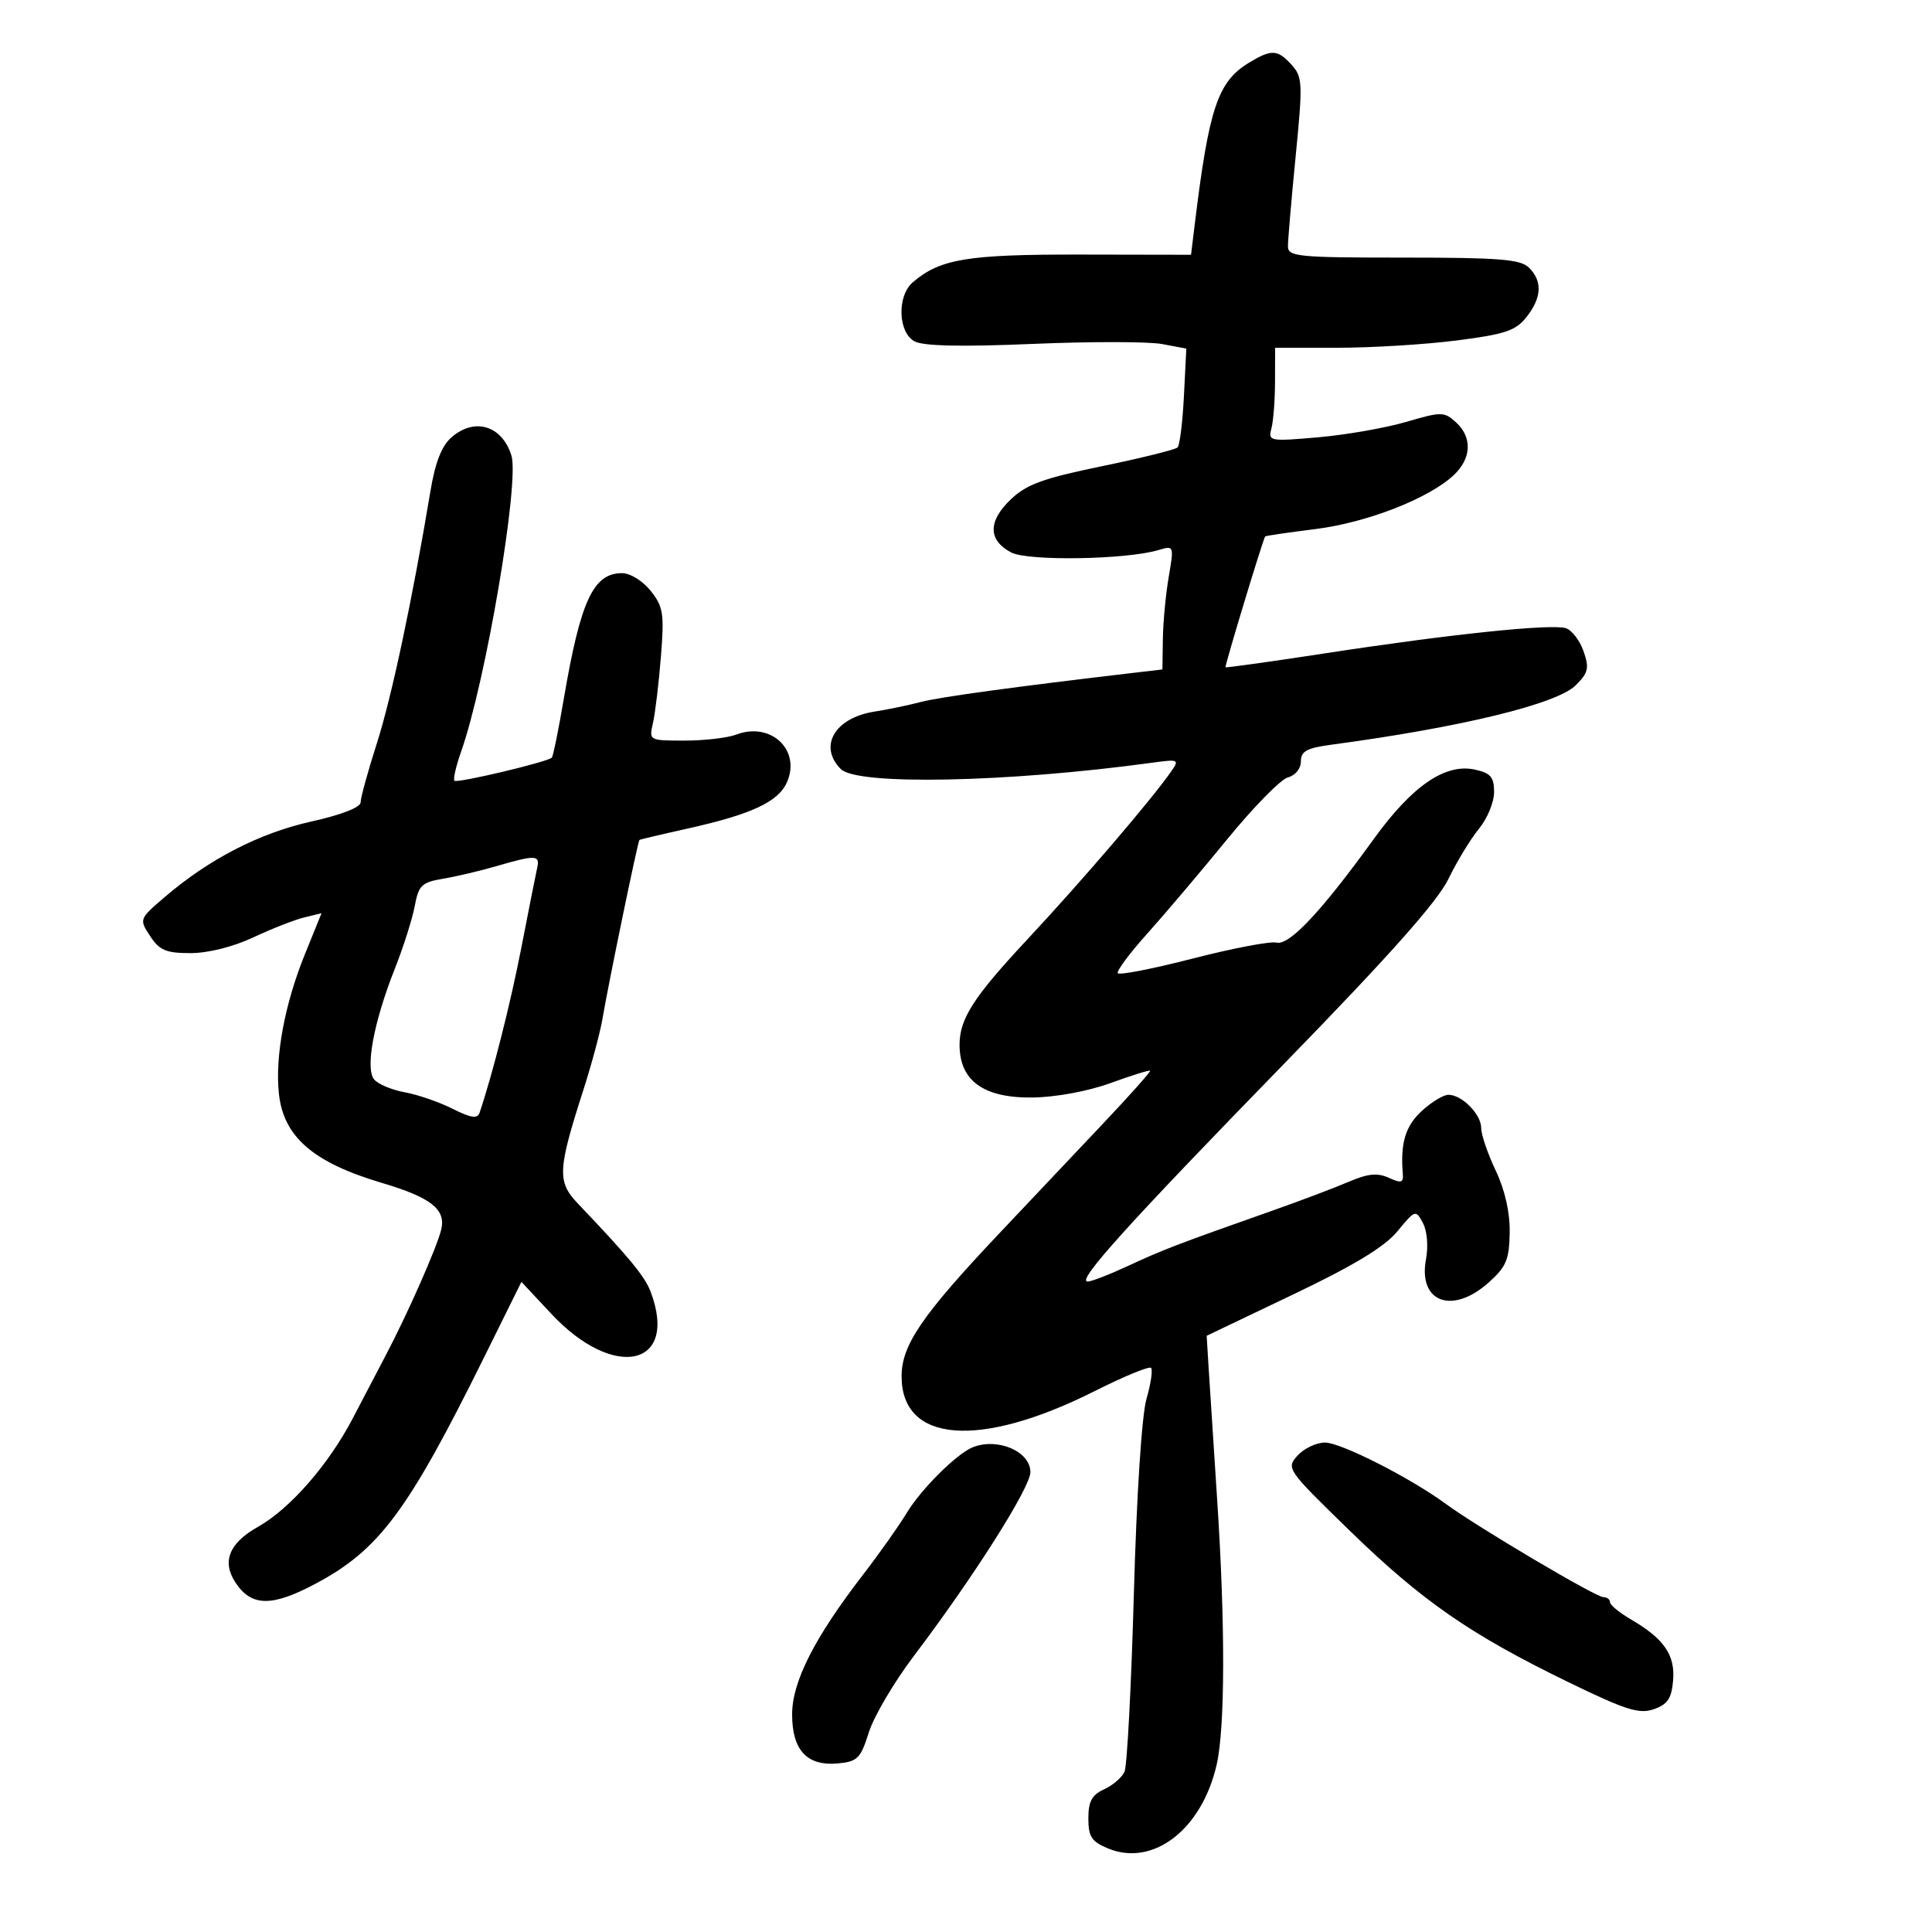 <svg xmlns="http://www.w3.org/2000/svg" width="300" height="300" viewBox="0 0 300 300" version="1.1">
	<path d="M 193.930 9.746 C 189.078 12.696, 187.717 16.777, 185.495 35.030 L 184.943 39.561 167.722 39.530 C 150.202 39.499, 146.010 40.192, 141.750 43.820 C 139.264 45.936, 139.431 51.625, 142.019 53.010 C 143.386 53.742, 149.306 53.869, 160.349 53.402 C 169.319 53.023, 178.358 53.032, 180.435 53.422 L 184.212 54.130 183.840 61.498 C 183.635 65.550, 183.192 69.142, 182.854 69.479 C 182.516 69.817, 177.218 71.130, 171.081 72.397 C 161.918 74.289, 159.384 75.216, 156.921 77.576 C 153.395 80.954, 153.423 83.878, 157 85.779 C 159.591 87.155, 174.912 86.907, 179.908 85.407 C 182.294 84.691, 182.308 84.728, 181.475 89.592 C 181.014 92.291, 180.605 96.627, 180.568 99.226 L 180.500 103.952 176.500 104.421 C 157.519 106.646, 145.948 108.228, 143 109.001 C 141.075 109.506, 137.827 110.180, 135.782 110.499 C 129.619 111.460, 127.033 115.891, 130.571 119.429 C 133.120 121.977, 156.483 121.499, 178.861 118.440 C 183.053 117.867, 183.169 117.921, 181.836 119.824 C 178.682 124.327, 168.050 136.737, 159.422 145.985 C 151.159 154.842, 149 158.208, 149 162.230 C 149 167.826, 152.727 170.519, 160.333 170.420 C 163.961 170.372, 168.941 169.451, 172.429 168.182 C 175.690 166.996, 178.463 166.132, 178.591 166.263 C 178.719 166.393, 175.376 170.143, 171.162 174.596 C 166.948 179.048, 159.718 186.698, 155.095 191.596 C 143.144 204.257, 140 208.864, 140 213.714 C 140 224.063, 152.111 224.994, 169.964 216.018 C 174.497 213.739, 178.444 212.111, 178.734 212.401 C 179.024 212.691, 178.705 214.857, 178.025 217.214 C 177.292 219.756, 176.494 232.082, 176.065 247.500 C 175.667 261.800, 175.015 274.227, 174.616 275.115 C 174.216 276.003, 172.790 277.230, 171.445 277.843 C 169.549 278.707, 169 279.721, 169 282.357 C 169 285.205, 169.496 285.963, 172.052 287.022 C 179.060 289.924, 186.631 284.083, 188.926 274 C 190.242 268.223, 190.268 252.117, 188.994 232.770 C 188.441 224.372, 187.849 215.232, 187.679 212.460 L 187.370 207.419 200.769 201.019 C 210.266 196.483, 214.990 193.623, 216.989 191.197 C 219.751 187.847, 219.833 187.820, 220.947 189.902 C 221.603 191.126, 221.807 193.511, 221.429 195.525 C 220.174 202.218, 225.502 204.203, 231.158 199.150 C 233.891 196.708, 234.358 195.599, 234.424 191.400 C 234.473 188.256, 233.694 184.802, 232.250 181.761 C 231.012 179.154, 230 176.187, 230 175.166 C 230 173.029, 227.016 170, 224.911 170 C 224.124 170, 222.247 171.143, 220.740 172.540 C 218.232 174.866, 217.437 177.506, 217.825 182.221 C 217.943 183.666, 217.595 183.773, 215.651 182.887 C 213.885 182.082, 212.409 182.230, 209.418 183.512 C 207.263 184.437, 201.900 186.463, 197.500 188.015 C 182.839 193.188, 180.534 194.070, 175.223 196.543 C 172.320 197.894, 169.466 199, 168.880 199 C 167.092 199, 175.062 190.165, 199.311 165.265 C 215.719 148.418, 223.206 139.999, 224.914 136.477 C 226.242 133.740, 228.379 130.228, 229.664 128.673 C 230.949 127.119, 232 124.567, 232 123.003 C 232 120.660, 231.475 120.044, 229.020 119.504 C 224.418 118.494, 219.276 122.025, 213.302 130.300 C 205.201 141.520, 200.191 146.860, 198.226 146.367 C 197.277 146.129, 191.428 147.240, 185.229 148.837 C 179.029 150.433, 173.783 151.459, 173.571 151.115 C 173.359 150.771, 175.408 148.017, 178.124 144.995 C 180.841 141.973, 186.418 135.392, 190.519 130.370 C 194.619 125.349, 198.879 121.003, 199.987 120.714 C 201.140 120.412, 202 119.351, 202 118.230 C 202 116.650, 202.918 116.149, 206.750 115.635 C 226.912 112.932, 241.776 109.315, 244.688 106.403 C 246.641 104.450, 246.803 103.734, 245.890 101.113 C 245.308 99.446, 244.070 97.839, 243.137 97.543 C 240.896 96.832, 225.183 98.469, 206 101.413 C 197.475 102.721, 190.409 103.710, 190.298 103.611 C 190.140 103.469, 196.008 84.090, 196.447 83.306 C 196.507 83.199, 199.999 82.684, 204.207 82.161 C 212.235 81.165, 221.870 77.410, 225.747 73.768 C 228.510 71.172, 228.639 67.889, 226.070 65.564 C 224.243 63.910, 223.832 63.907, 218.320 65.520 C 215.119 66.456, 208.984 67.528, 204.688 67.903 C 197.155 68.560, 196.895 68.511, 197.424 66.542 C 197.726 65.419, 197.979 62.138, 197.986 59.250 L 198 54 207.682 54 C 213.008 54, 221.348 53.489, 226.216 52.865 C 233.731 51.901, 235.364 51.352, 237.034 49.230 C 239.408 46.212, 239.538 43.681, 237.429 41.571 C 236.117 40.260, 232.894 40, 217.929 40 C 201.524 40, 199.999 39.851, 199.992 38.250 C 199.987 37.288, 200.525 31.007, 201.186 24.293 C 202.312 12.861, 202.271 11.957, 200.539 10.043 C 198.386 7.664, 197.425 7.621, 193.930 9.746 M 70.110 67.905 C 68.595 69.219, 67.587 71.776, 66.857 76.155 C 64.042 93.058, 60.818 108.243, 58.528 115.389 C 57.138 119.728, 56 123.860, 56 124.571 C 56 125.367, 53.049 126.520, 48.310 127.574 C 40.282 129.360, 32.415 133.421, 25.544 139.324 C 21.606 142.708, 21.596 142.734, 23.317 145.361 C 24.765 147.571, 25.783 148, 29.585 148 C 32.307 148, 36.201 147.025, 39.312 145.565 C 42.165 144.226, 45.722 142.831, 47.215 142.465 L 49.929 141.801 47.353 148.150 C 44.213 155.886, 42.689 164.046, 43.307 169.812 C 44.026 176.532, 48.610 180.507, 59.301 183.682 C 66.914 185.943, 69.264 187.786, 68.517 190.910 C 67.856 193.674, 63.341 203.908, 59.875 210.500 C 58.719 212.700, 56.427 217.077, 54.784 220.226 C 51.018 227.440, 45.021 234.298, 40.024 237.107 C 35.588 239.600, 34.426 242.475, 36.547 245.712 C 39.024 249.492, 42.199 249.544, 49.007 245.915 C 58.888 240.649, 63.328 234.683, 75.163 210.775 L 80.967 199.050 85.621 204.026 C 95.387 214.467, 105.443 212.187, 101.014 200.537 C 100.116 198.175, 97.665 195.210, 89.711 186.863 C 86.503 183.497, 86.594 181.655, 90.576 169.276 C 91.854 165.303, 93.186 160.353, 93.537 158.276 C 94.467 152.768, 99.044 130.613, 99.290 130.430 C 99.406 130.344, 102.729 129.557, 106.676 128.681 C 116.590 126.481, 120.796 124.543, 122.162 121.543 C 124.453 116.517, 119.732 112.011, 114.328 114.066 C 112.976 114.579, 109.372 115, 106.318 115 C 100.776 115, 100.768 114.995, 101.395 112.250 C 101.741 110.737, 102.294 106.125, 102.624 102 C 103.162 95.281, 102.997 94.214, 101.040 91.750 C 99.806 90.198, 97.865 89, 96.582 89 C 92.134 89, 90.148 93.273, 87.568 108.391 C 86.734 113.281, 85.888 117.446, 85.688 117.645 C 85.011 118.323, 70.986 121.652, 70.568 121.235 C 70.339 121.006, 70.802 118.978, 71.596 116.728 C 75.428 105.868, 80.704 74.792, 79.408 70.711 C 77.932 66.061, 73.706 64.785, 70.110 67.905 M 77 134.517 C 74.525 135.237, 70.830 136.108, 68.788 136.451 C 65.476 137.009, 65.003 137.469, 64.393 140.719 C 64.017 142.723, 62.627 147.093, 61.305 150.431 C 58.033 158.690, 56.685 165.915, 58.099 167.619 C 58.705 168.349, 60.843 169.245, 62.850 169.609 C 64.858 169.973, 68.196 171.123, 70.270 172.166 C 73.152 173.615, 74.141 173.759, 74.471 172.780 C 76.511 166.734, 79.295 155.716, 80.985 147 C 82.104 141.225, 83.199 135.713, 83.416 134.750 C 83.871 132.742, 83.189 132.717, 77 134.517 M 151.063 224.724 C 148.583 225.703, 143.008 231.247, 140.784 234.948 C 139.609 236.901, 136.567 241.200, 134.024 244.500 C 126.461 254.313, 123 261.131, 123 266.217 C 123 271.801, 125.336 274.282, 130.156 273.820 C 133.152 273.533, 133.647 273.032, 134.912 269 C 135.688 266.525, 138.838 261.180, 141.912 257.123 C 151.188 244.877, 160 230.976, 160 228.589 C 160 225.384, 154.940 223.196, 151.063 224.724 M 201.485 226.017 C 199.690 228, 199.826 228.196, 209.580 237.680 C 220.833 248.621, 228.302 253.797, 243.507 261.189 C 252.461 265.543, 254.533 266.199, 256.807 265.405 C 258.944 264.658, 259.562 263.736, 259.798 260.940 C 260.133 256.978, 258.395 254.462, 253.250 251.463 C 251.463 250.421, 250 249.216, 250 248.784 C 250 248.353, 249.530 248, 248.954 248 C 247.791 248, 229.365 237.095, 224.567 233.567 C 219.019 229.488, 208.221 224, 205.743 224 C 204.405 224, 202.489 224.908, 201.485 226.017" stroke="none" fill="black" fill-rule="evenodd"/>
</svg>
